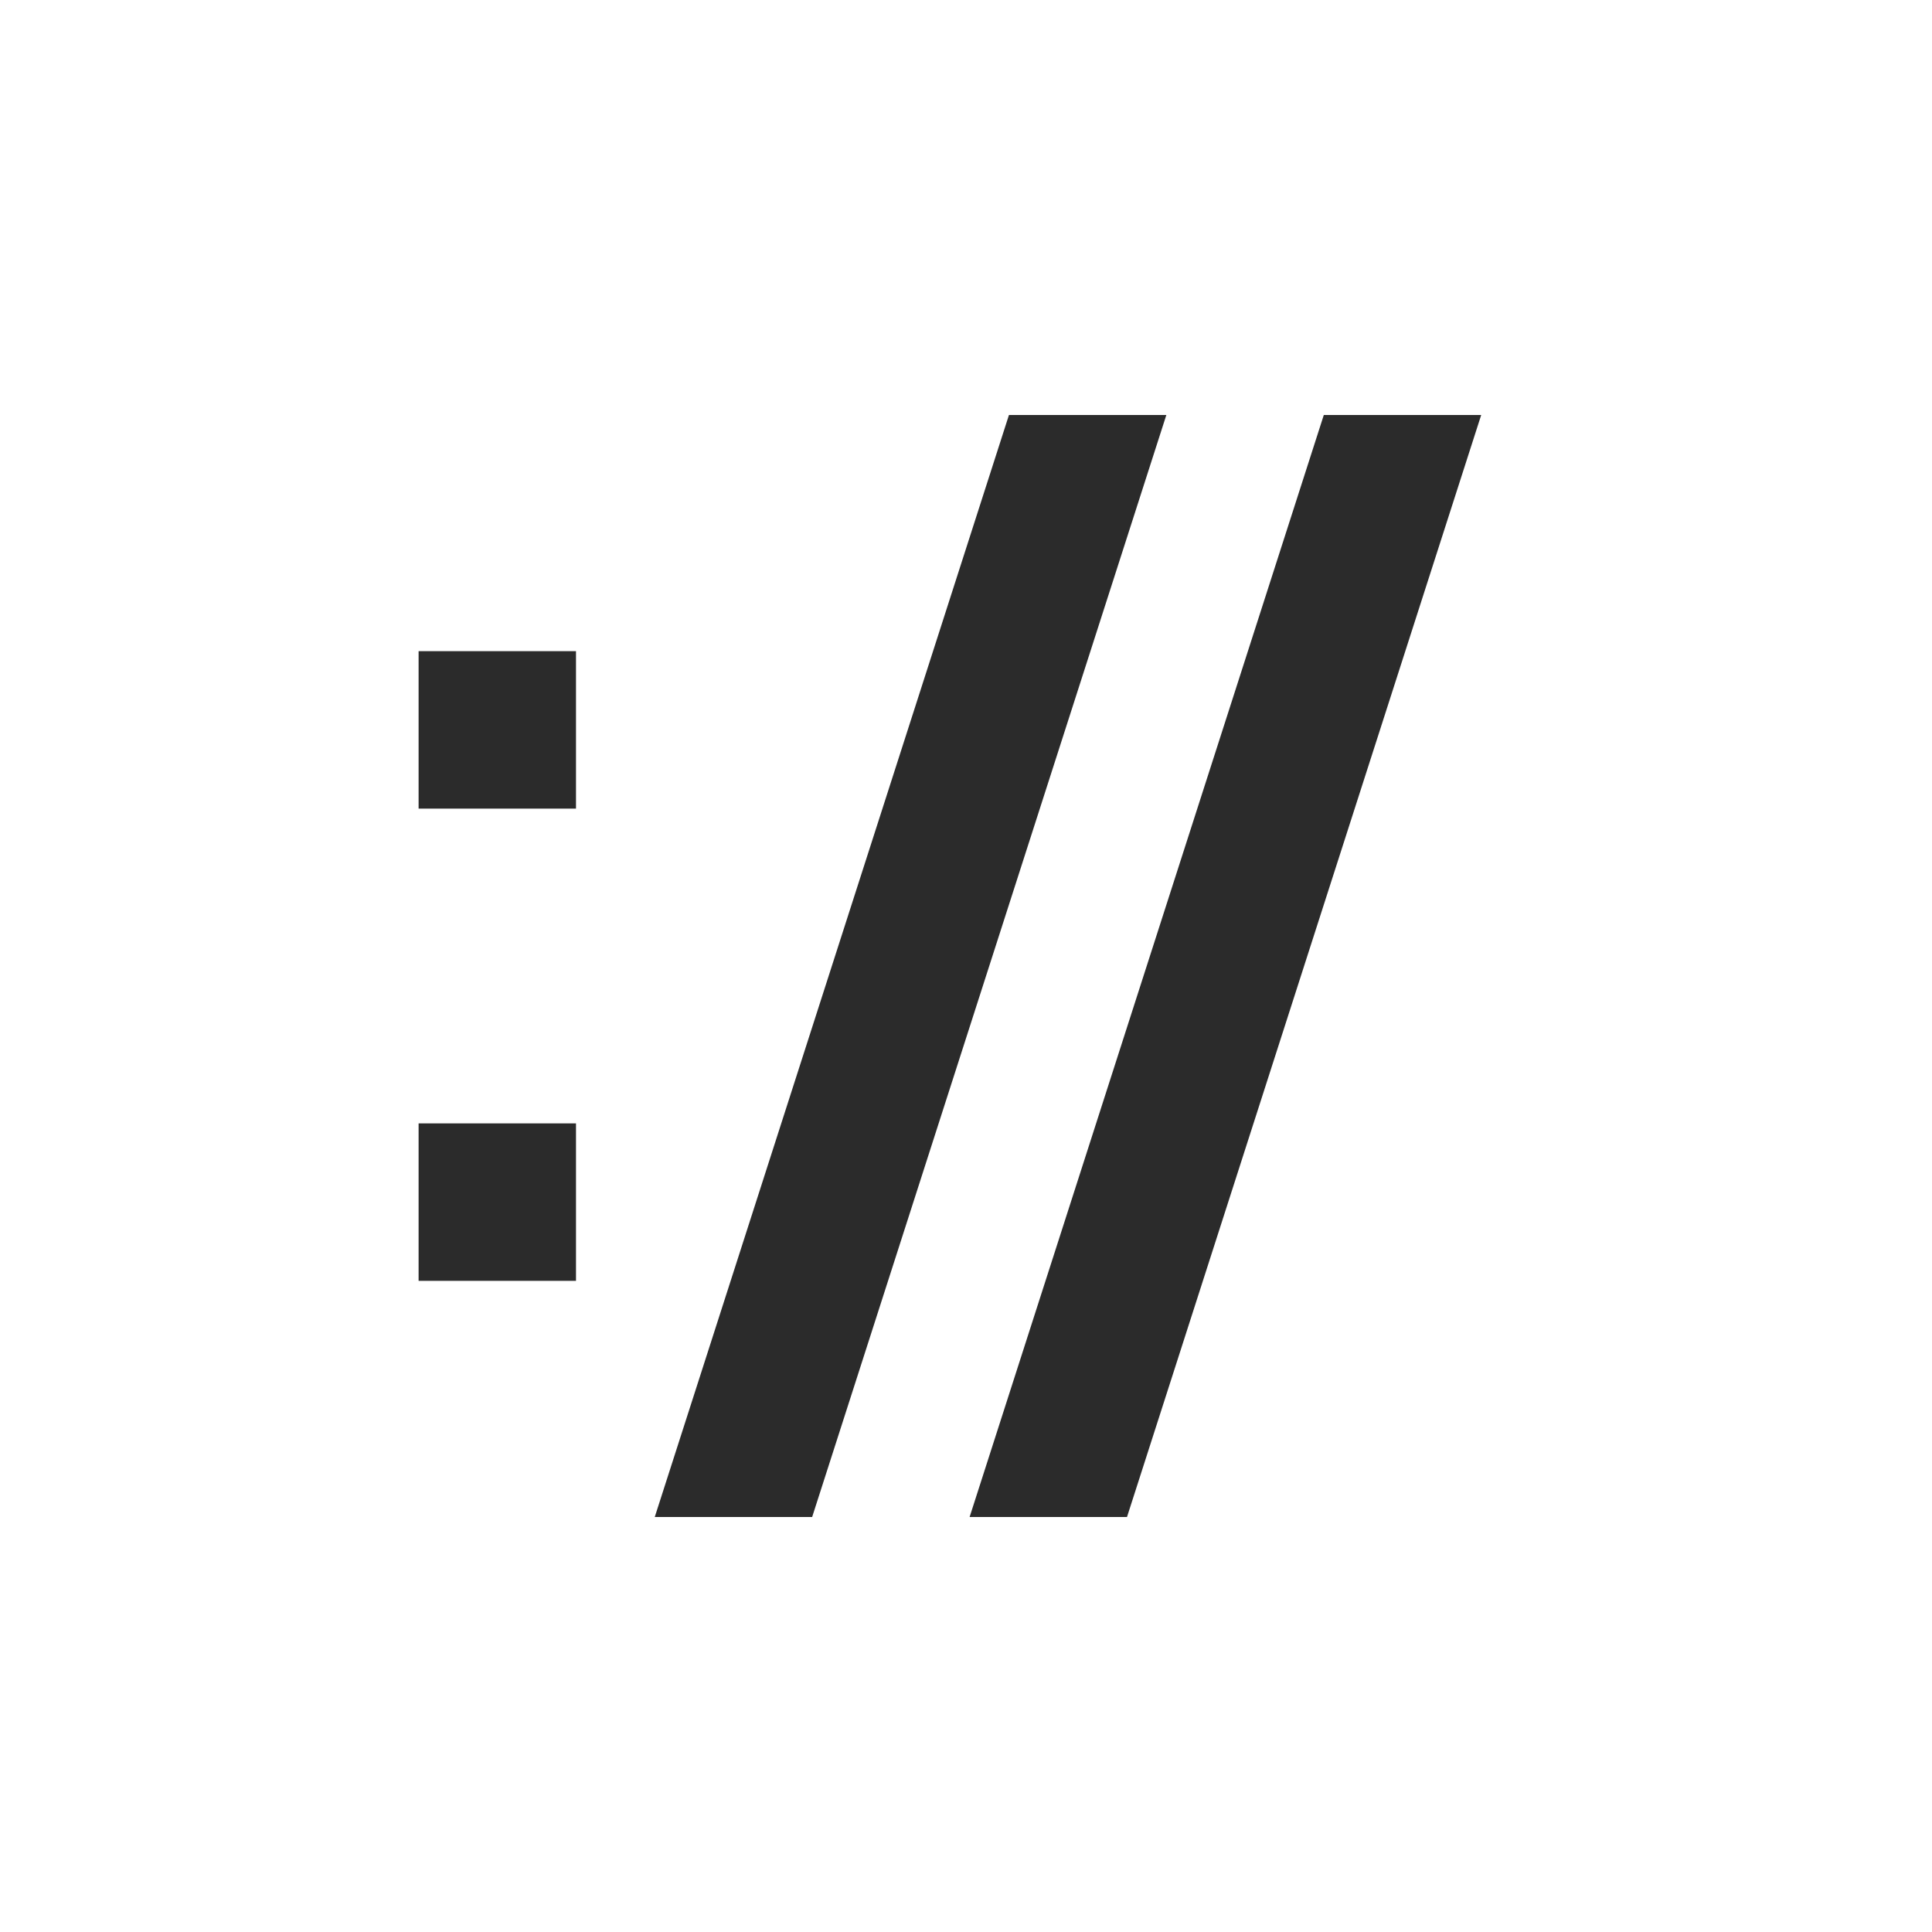 <svg width="30" height="30" viewBox="0 0 30 30" fill="none" xmlns="http://www.w3.org/2000/svg">
<path fill-rule="evenodd" clip-rule="evenodd" d="M15.667 6.444H18.111L12.611 23.556H10.167L15.667 6.444ZM8.944 10.111H6.5V12.556H8.944V10.111ZM8.944 17.444H6.5V19.889H8.944V17.444ZM23 6.444H20.556L15.056 23.556H17.5L23 6.444Z" fill="#2B2B2B"/>
</svg>
